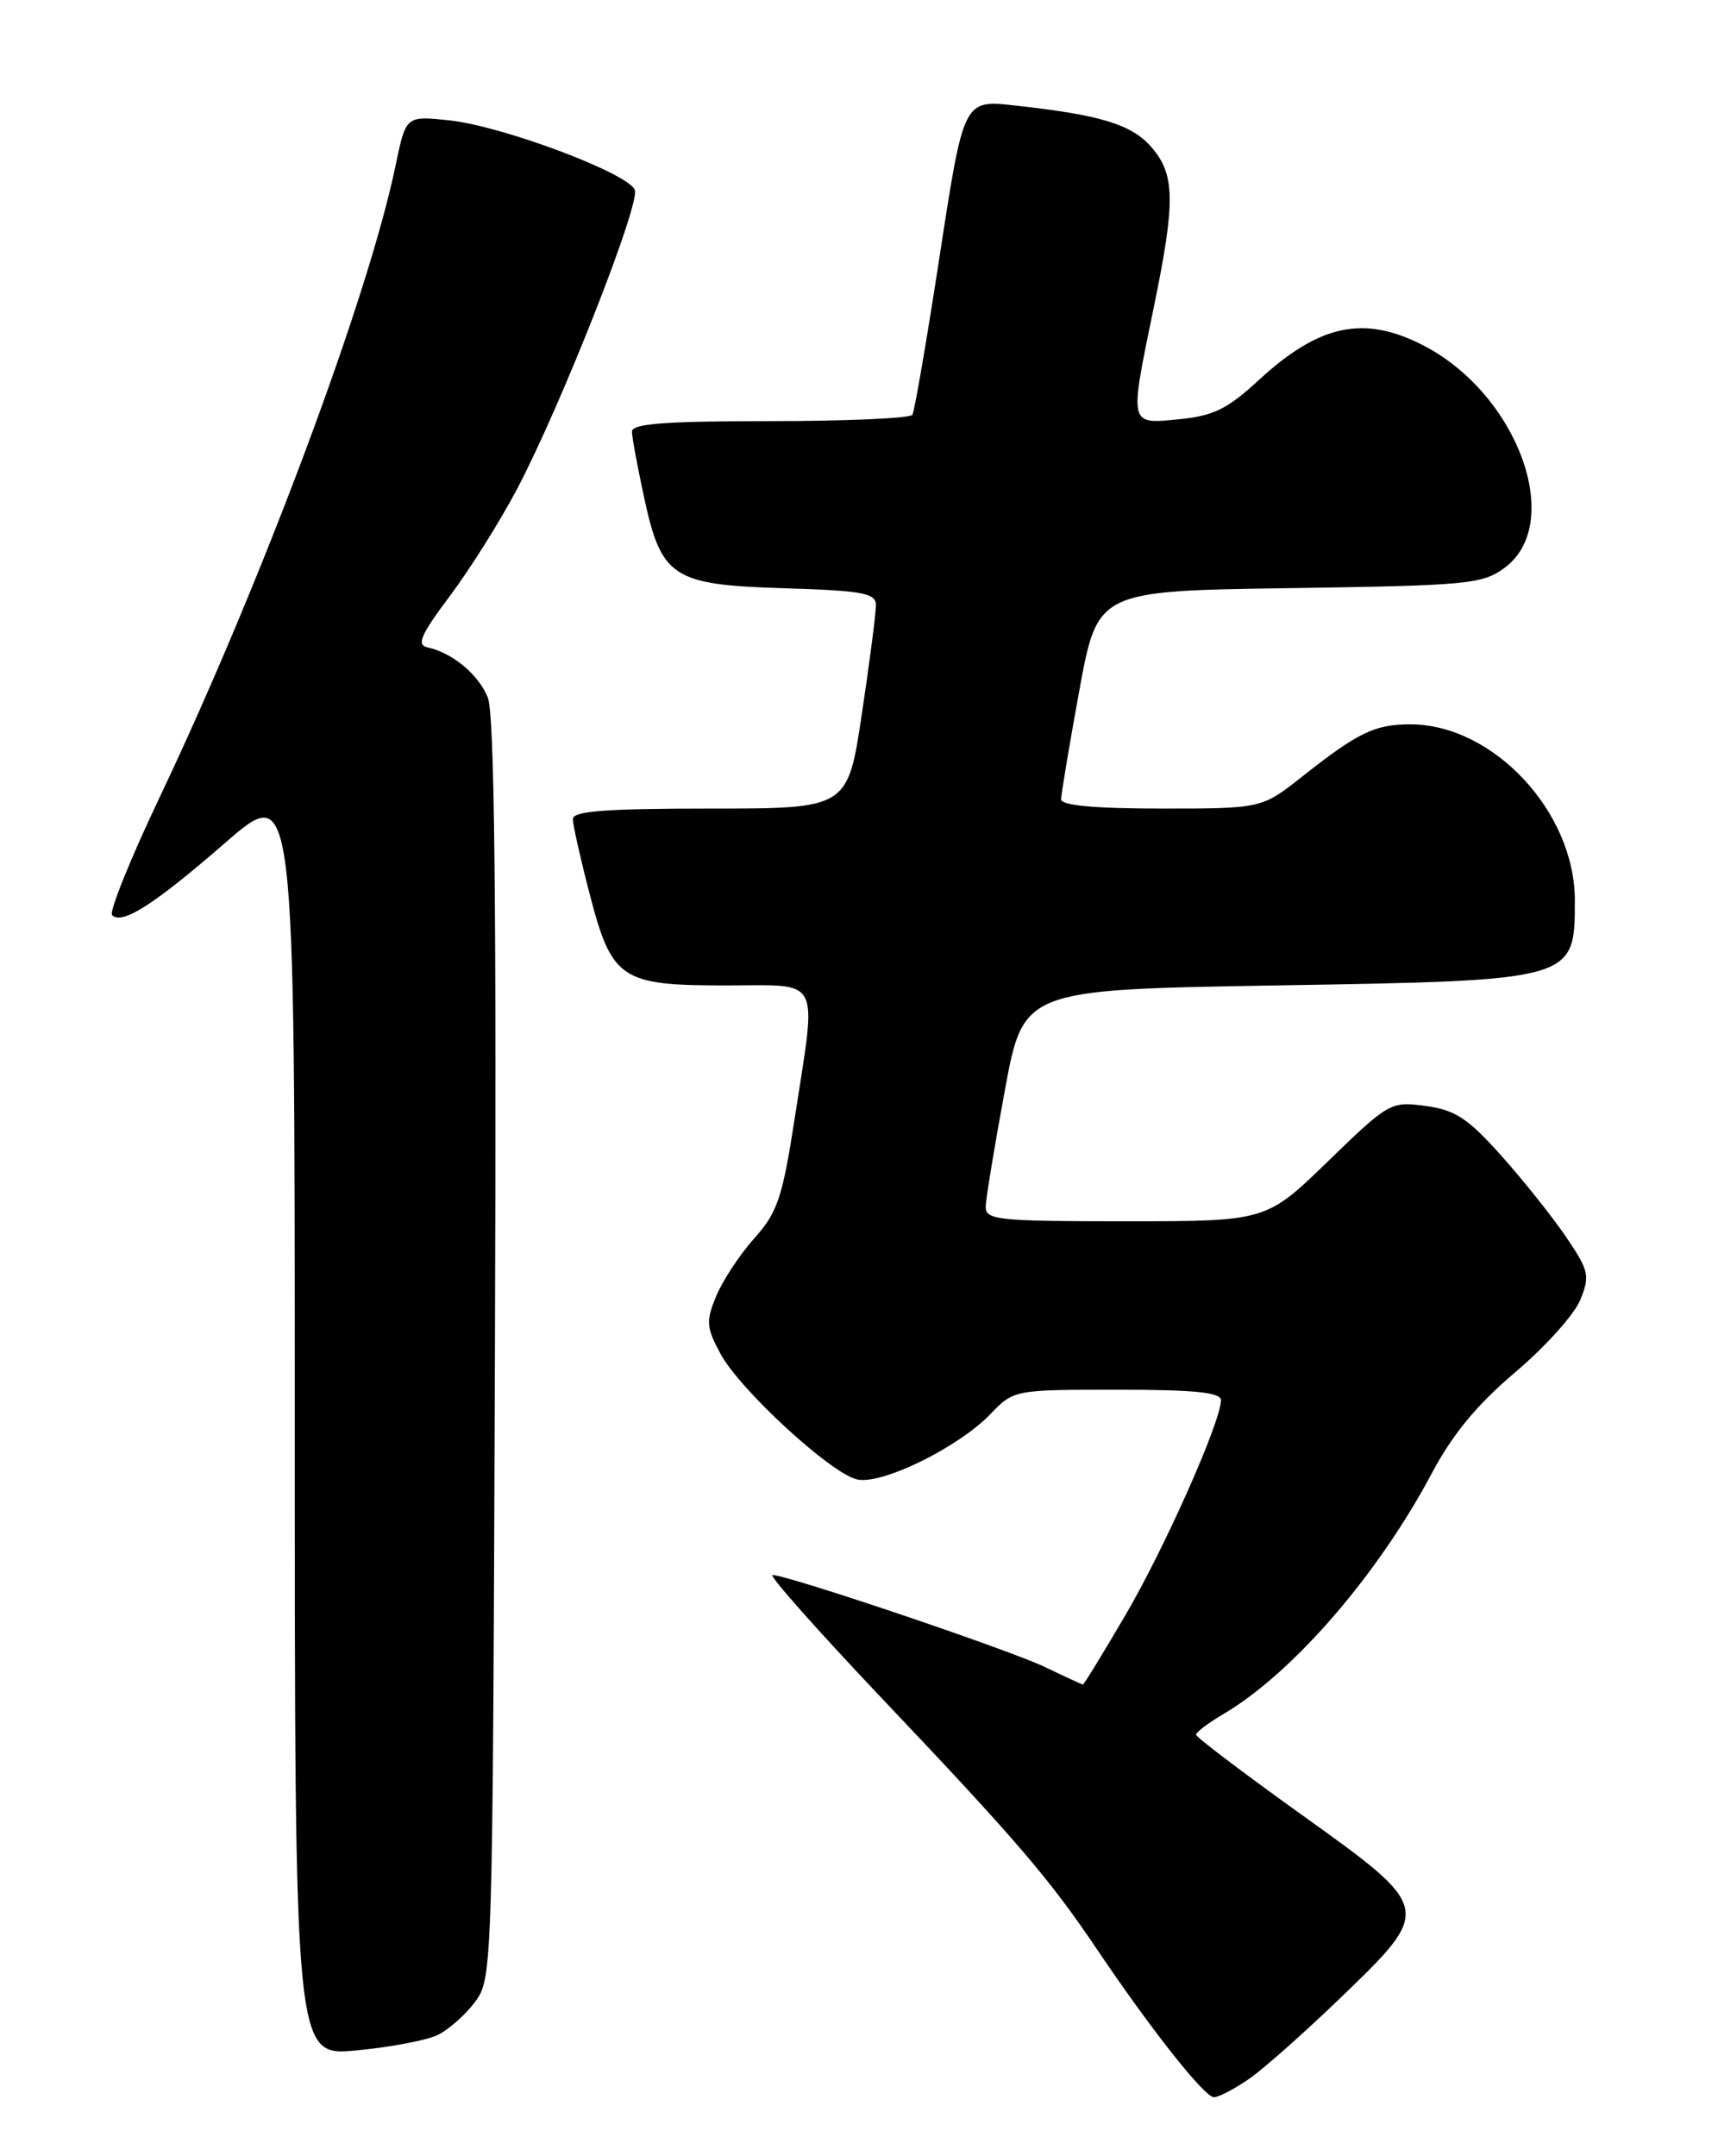 <?xml version="1.0" encoding="UTF-8" standalone="no"?>
<!DOCTYPE svg PUBLIC "-//W3C//DTD SVG 1.1//EN" "http://www.w3.org/Graphics/SVG/1.1/DTD/svg11.dtd" >
<svg xmlns="http://www.w3.org/2000/svg" xmlns:xlink="http://www.w3.org/1999/xlink" version="1.1" viewBox="0 0 204 256">
 <g >
 <path fill="currentColor"
d=" M 148.35 246.80 C 150.08 245.60 154.99 241.24 159.25 237.13 C 170.14 226.62 170.14 226.62 154.53 215.44 C 147.67 210.52 142.04 206.26 142.03 205.97 C 142.01 205.67 143.46 204.57 145.25 203.52 C 153.46 198.70 163.58 187.02 169.98 174.99 C 172.47 170.29 175.38 166.77 179.93 162.92 C 183.47 159.93 186.94 156.07 187.64 154.35 C 188.82 151.46 188.68 150.87 185.96 146.86 C 184.33 144.46 180.86 140.11 178.25 137.19 C 174.30 132.77 172.79 131.78 169.28 131.31 C 165.13 130.75 164.91 130.88 157.70 137.87 C 150.35 145.00 150.35 145.00 133.67 145.00 C 118.44 145.00 117.00 144.85 117.05 143.25 C 117.07 142.29 118.09 136.10 119.31 129.50 C 121.52 117.50 121.52 117.50 151.51 117.00 C 187.12 116.41 187.00 116.44 187.00 106.89 C 187.00 96.38 177.30 86.00 167.47 86.00 C 163.25 86.00 161.26 86.96 154.68 92.16 C 149.82 96.00 149.82 96.00 137.91 96.00 C 130.00 96.00 126.00 95.63 126.00 94.91 C 126.00 94.32 126.97 88.50 128.16 81.99 C 130.33 70.16 130.33 70.16 153.09 69.83 C 174.37 69.52 176.04 69.36 178.68 67.40 C 185.84 62.07 180.17 46.70 168.93 40.97 C 161.93 37.39 156.64 38.52 149.48 45.12 C 145.74 48.57 144.09 49.38 139.98 49.78 C 134.01 50.35 134.09 50.66 137.00 36.50 C 139.59 23.93 139.54 20.74 136.75 17.50 C 134.39 14.77 130.72 13.64 120.46 12.52 C 114.43 11.85 114.43 11.85 111.61 30.18 C 110.07 40.25 108.59 48.84 108.34 49.25 C 108.09 49.66 100.48 50.00 91.44 50.00 C 78.94 50.00 75.01 50.30 75.04 51.25 C 75.05 51.94 75.69 55.37 76.44 58.87 C 78.52 68.58 79.80 69.43 93.03 69.84 C 102.45 70.13 104.00 70.41 104.01 71.84 C 104.02 72.75 103.27 78.56 102.34 84.75 C 100.66 96.00 100.66 96.00 84.33 96.00 C 71.92 96.00 68.00 96.30 68.02 97.25 C 68.03 97.94 68.91 101.88 69.98 106.00 C 72.64 116.29 73.68 117.00 86.11 117.00 C 97.72 117.00 97.00 115.61 94.36 132.81 C 92.91 142.19 92.33 143.93 89.58 147.01 C 87.85 148.94 85.82 152.02 85.05 153.87 C 83.81 156.87 83.86 157.59 85.55 160.73 C 87.84 164.98 98.53 174.84 101.72 175.64 C 104.60 176.37 113.79 171.87 117.63 167.87 C 120.36 165.02 120.44 165.00 132.69 165.00 C 141.88 165.00 145.00 165.32 144.98 166.25 C 144.95 168.85 138.27 183.86 133.63 191.77 C 130.98 196.30 128.71 200.00 128.59 200.00 C 128.47 200.00 126.44 199.06 124.07 197.92 C 119.88 195.90 93.54 187.00 91.73 187.00 C 91.24 187.00 97.13 193.64 104.82 201.75 C 120.77 218.56 124.63 223.08 130.30 231.50 C 136.73 241.04 143.03 249.00 144.15 249.00 C 144.72 249.00 146.61 248.01 148.35 246.80 Z  M 51.91 241.64 C 53.24 241.01 55.26 239.23 56.41 237.68 C 58.48 234.88 58.50 234.15 58.77 160.18 C 58.96 106.78 58.72 84.74 57.92 82.80 C 56.78 80.04 53.73 77.52 50.76 76.86 C 49.43 76.57 49.96 75.37 53.45 70.72 C 55.83 67.54 59.42 61.82 61.43 58.00 C 66.68 48.00 76.03 24.25 75.38 22.55 C 74.62 20.57 59.66 14.96 53.35 14.29 C 48.20 13.74 48.20 13.74 46.98 19.62 C 43.73 35.27 31.11 69.07 18.92 94.74 C 15.46 102.01 12.94 108.28 13.31 108.65 C 14.50 109.84 18.28 107.42 26.75 100.06 C 35.00 92.89 35.00 92.89 35.00 168.51 C 35.00 244.12 35.00 244.12 42.25 243.45 C 46.24 243.08 50.58 242.26 51.91 241.64 Z "/>
</g>
</svg>